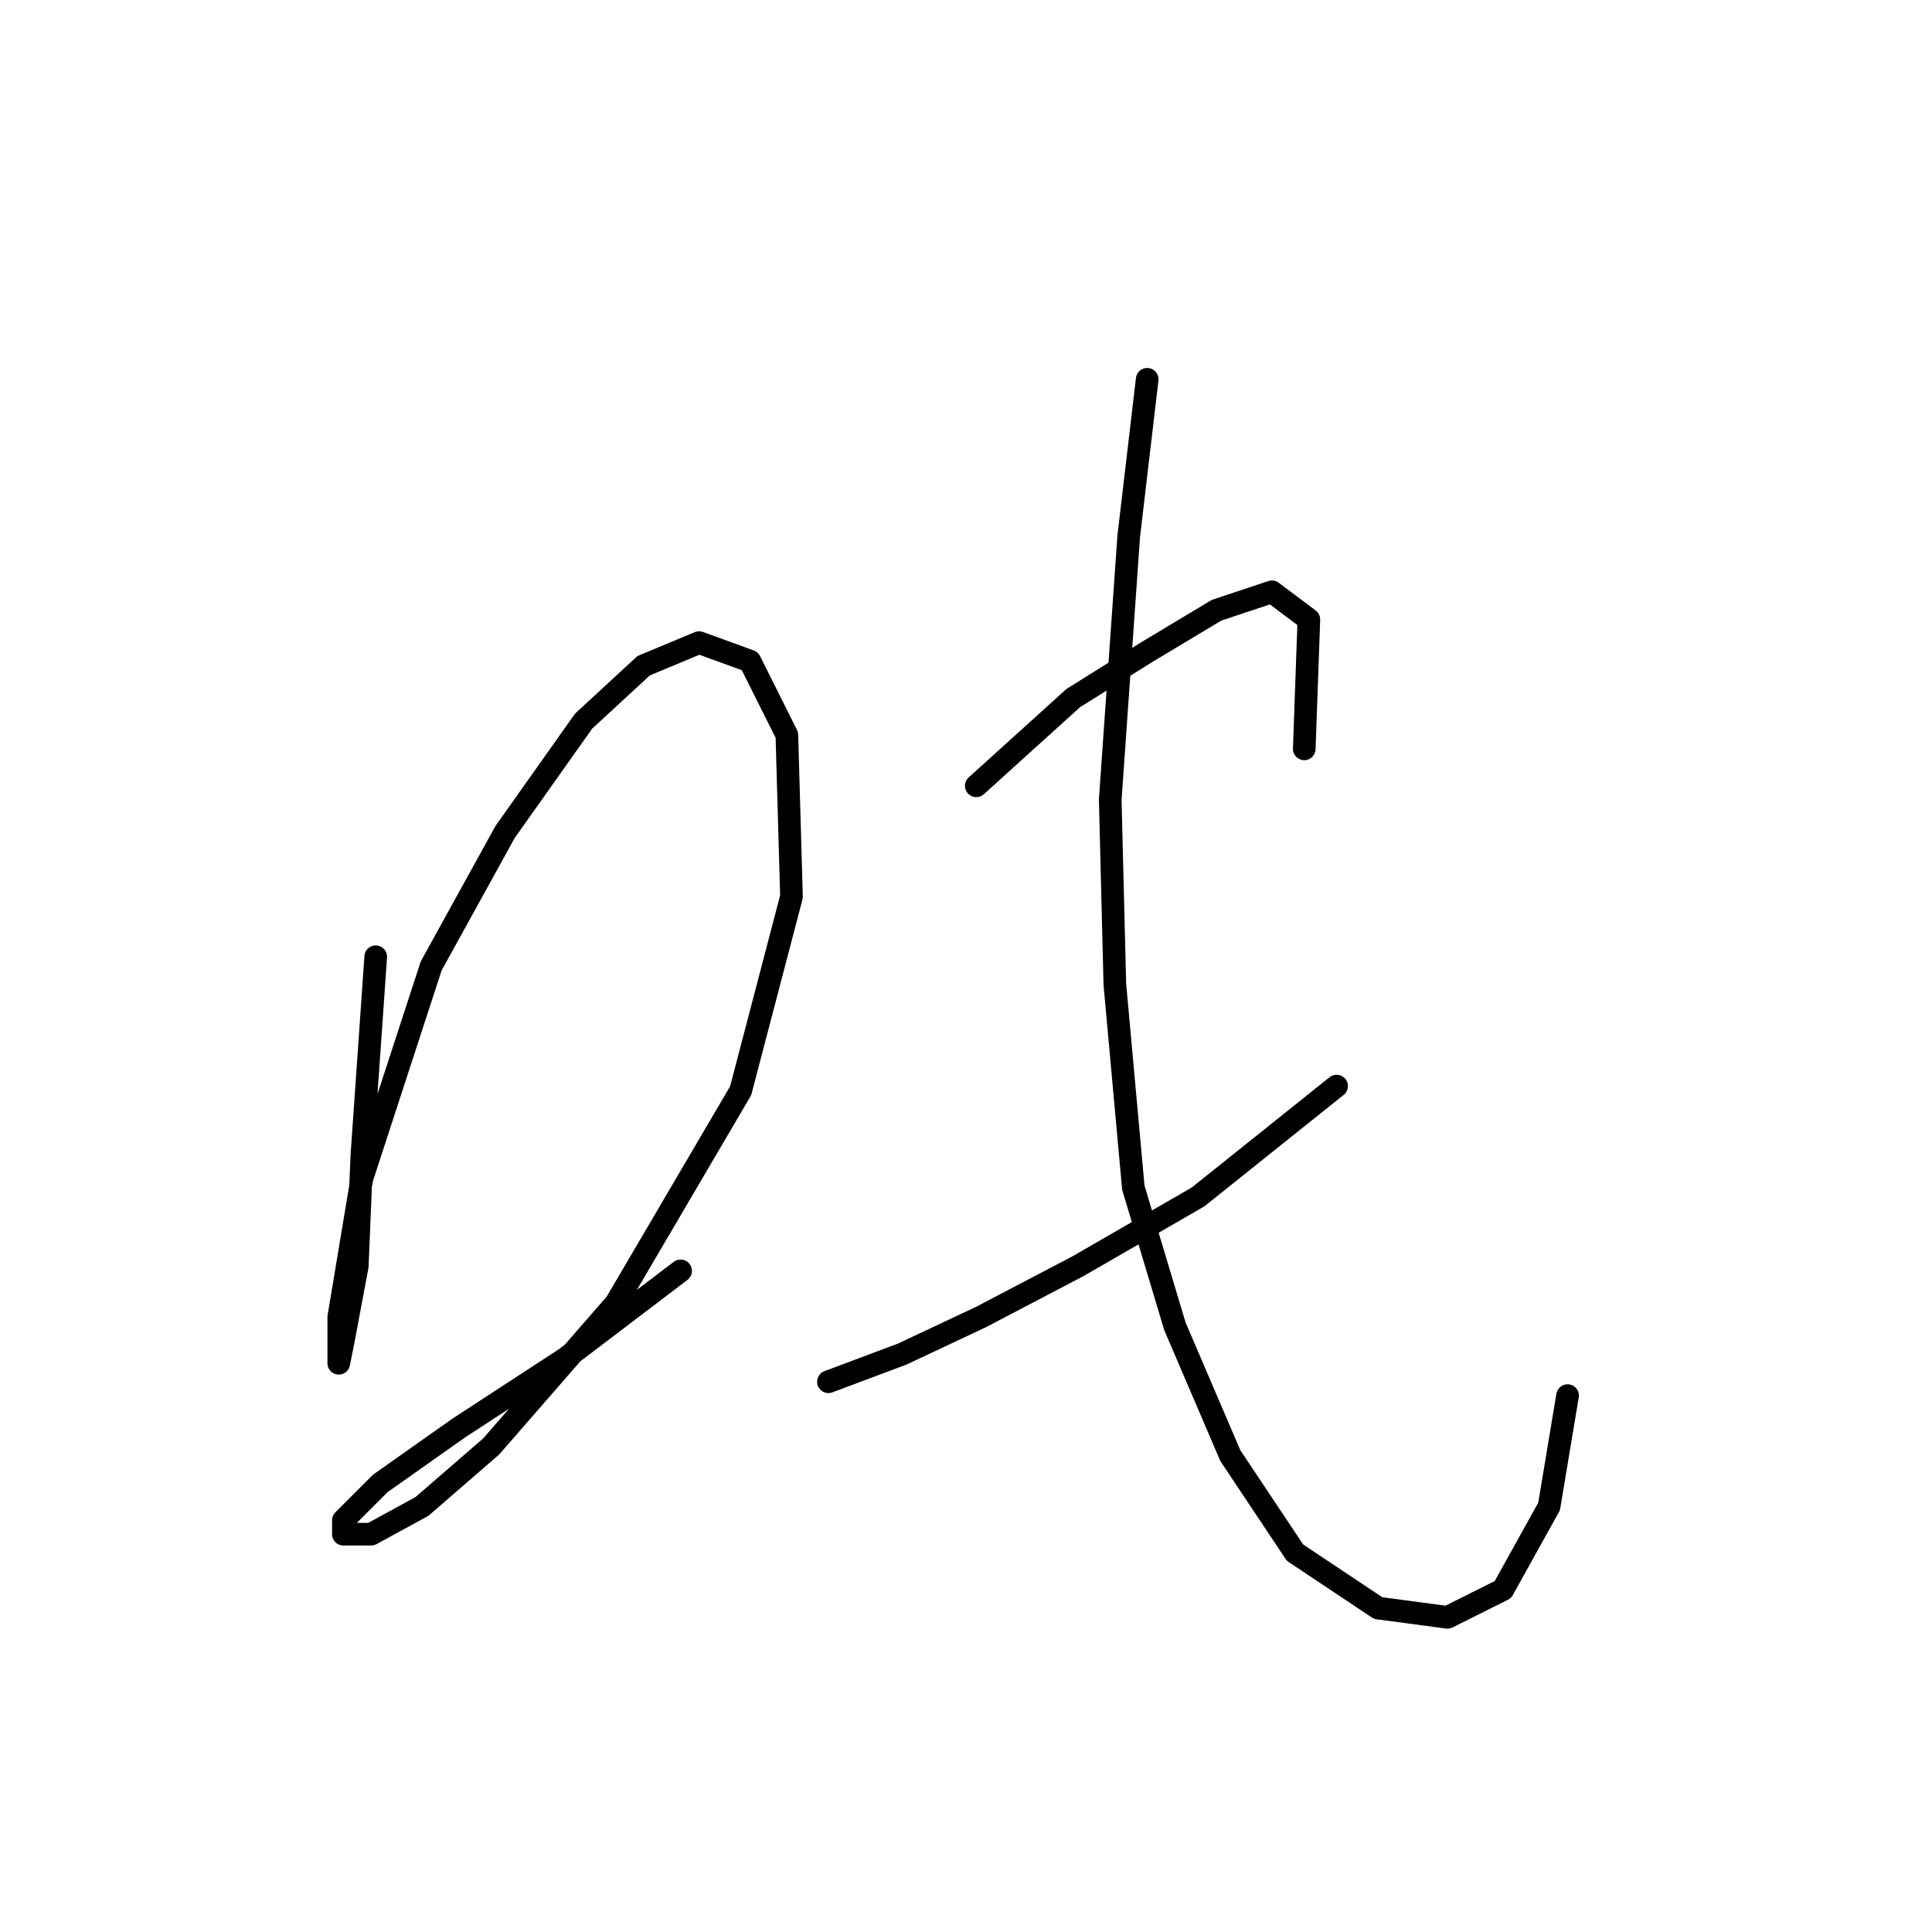 <?xml version="1.0" standalone="no"?>
    <svg width="256" height="256" xmlns="http://www.w3.org/2000/svg" version="1.1">
    <polyline stroke="black" stroke-width="3" stroke-linecap="round" fill="transparent" stroke-linejoin="round" points="49.786 126.773 47.95 153.094 47.338 167.785 45.501 177.579 44.889 180.639 44.889 174.518 47.95 156.155 57.131 127.997 66.925 110.246 77.331 95.555 85.289 88.21 92.634 85.149 99.367 87.598 104.264 97.392 104.876 118.816 98.143 144.524 81.616 172.682 65.089 191.657 55.907 199.615 49.174 203.287 45.501 203.287 45.501 201.451 50.398 196.554 60.804 189.209 74.883 180.027 90.186 168.397 90.186 168.397 " />
        <polyline stroke="black" stroke-width="3" stroke-linecap="round" fill="transparent" stroke-linejoin="round" points="129.361 104.125 142.215 92.495 152.009 86.374 161.191 80.865 168.536 78.416 173.433 82.089 172.821 99.228 172.821 99.228 " />
        <polyline stroke="black" stroke-width="3" stroke-linecap="round" fill="transparent" stroke-linejoin="round" points="109.773 183.088 119.567 179.415 129.973 174.518 142.827 167.785 158.742 158.603 177.106 143.912 177.106 143.912 " />
        <polyline stroke="black" stroke-width="3" stroke-linecap="round" fill="transparent" stroke-linejoin="round" points="152.009 50.259 149.561 71.071 147.112 105.961 147.724 130.446 150.173 157.379 155.682 175.742 163.027 192.881 171.597 205.736 182.615 213.081 191.796 214.305 199.142 210.633 205.263 199.615 207.711 184.924 207.711 184.924 " />
        </svg>